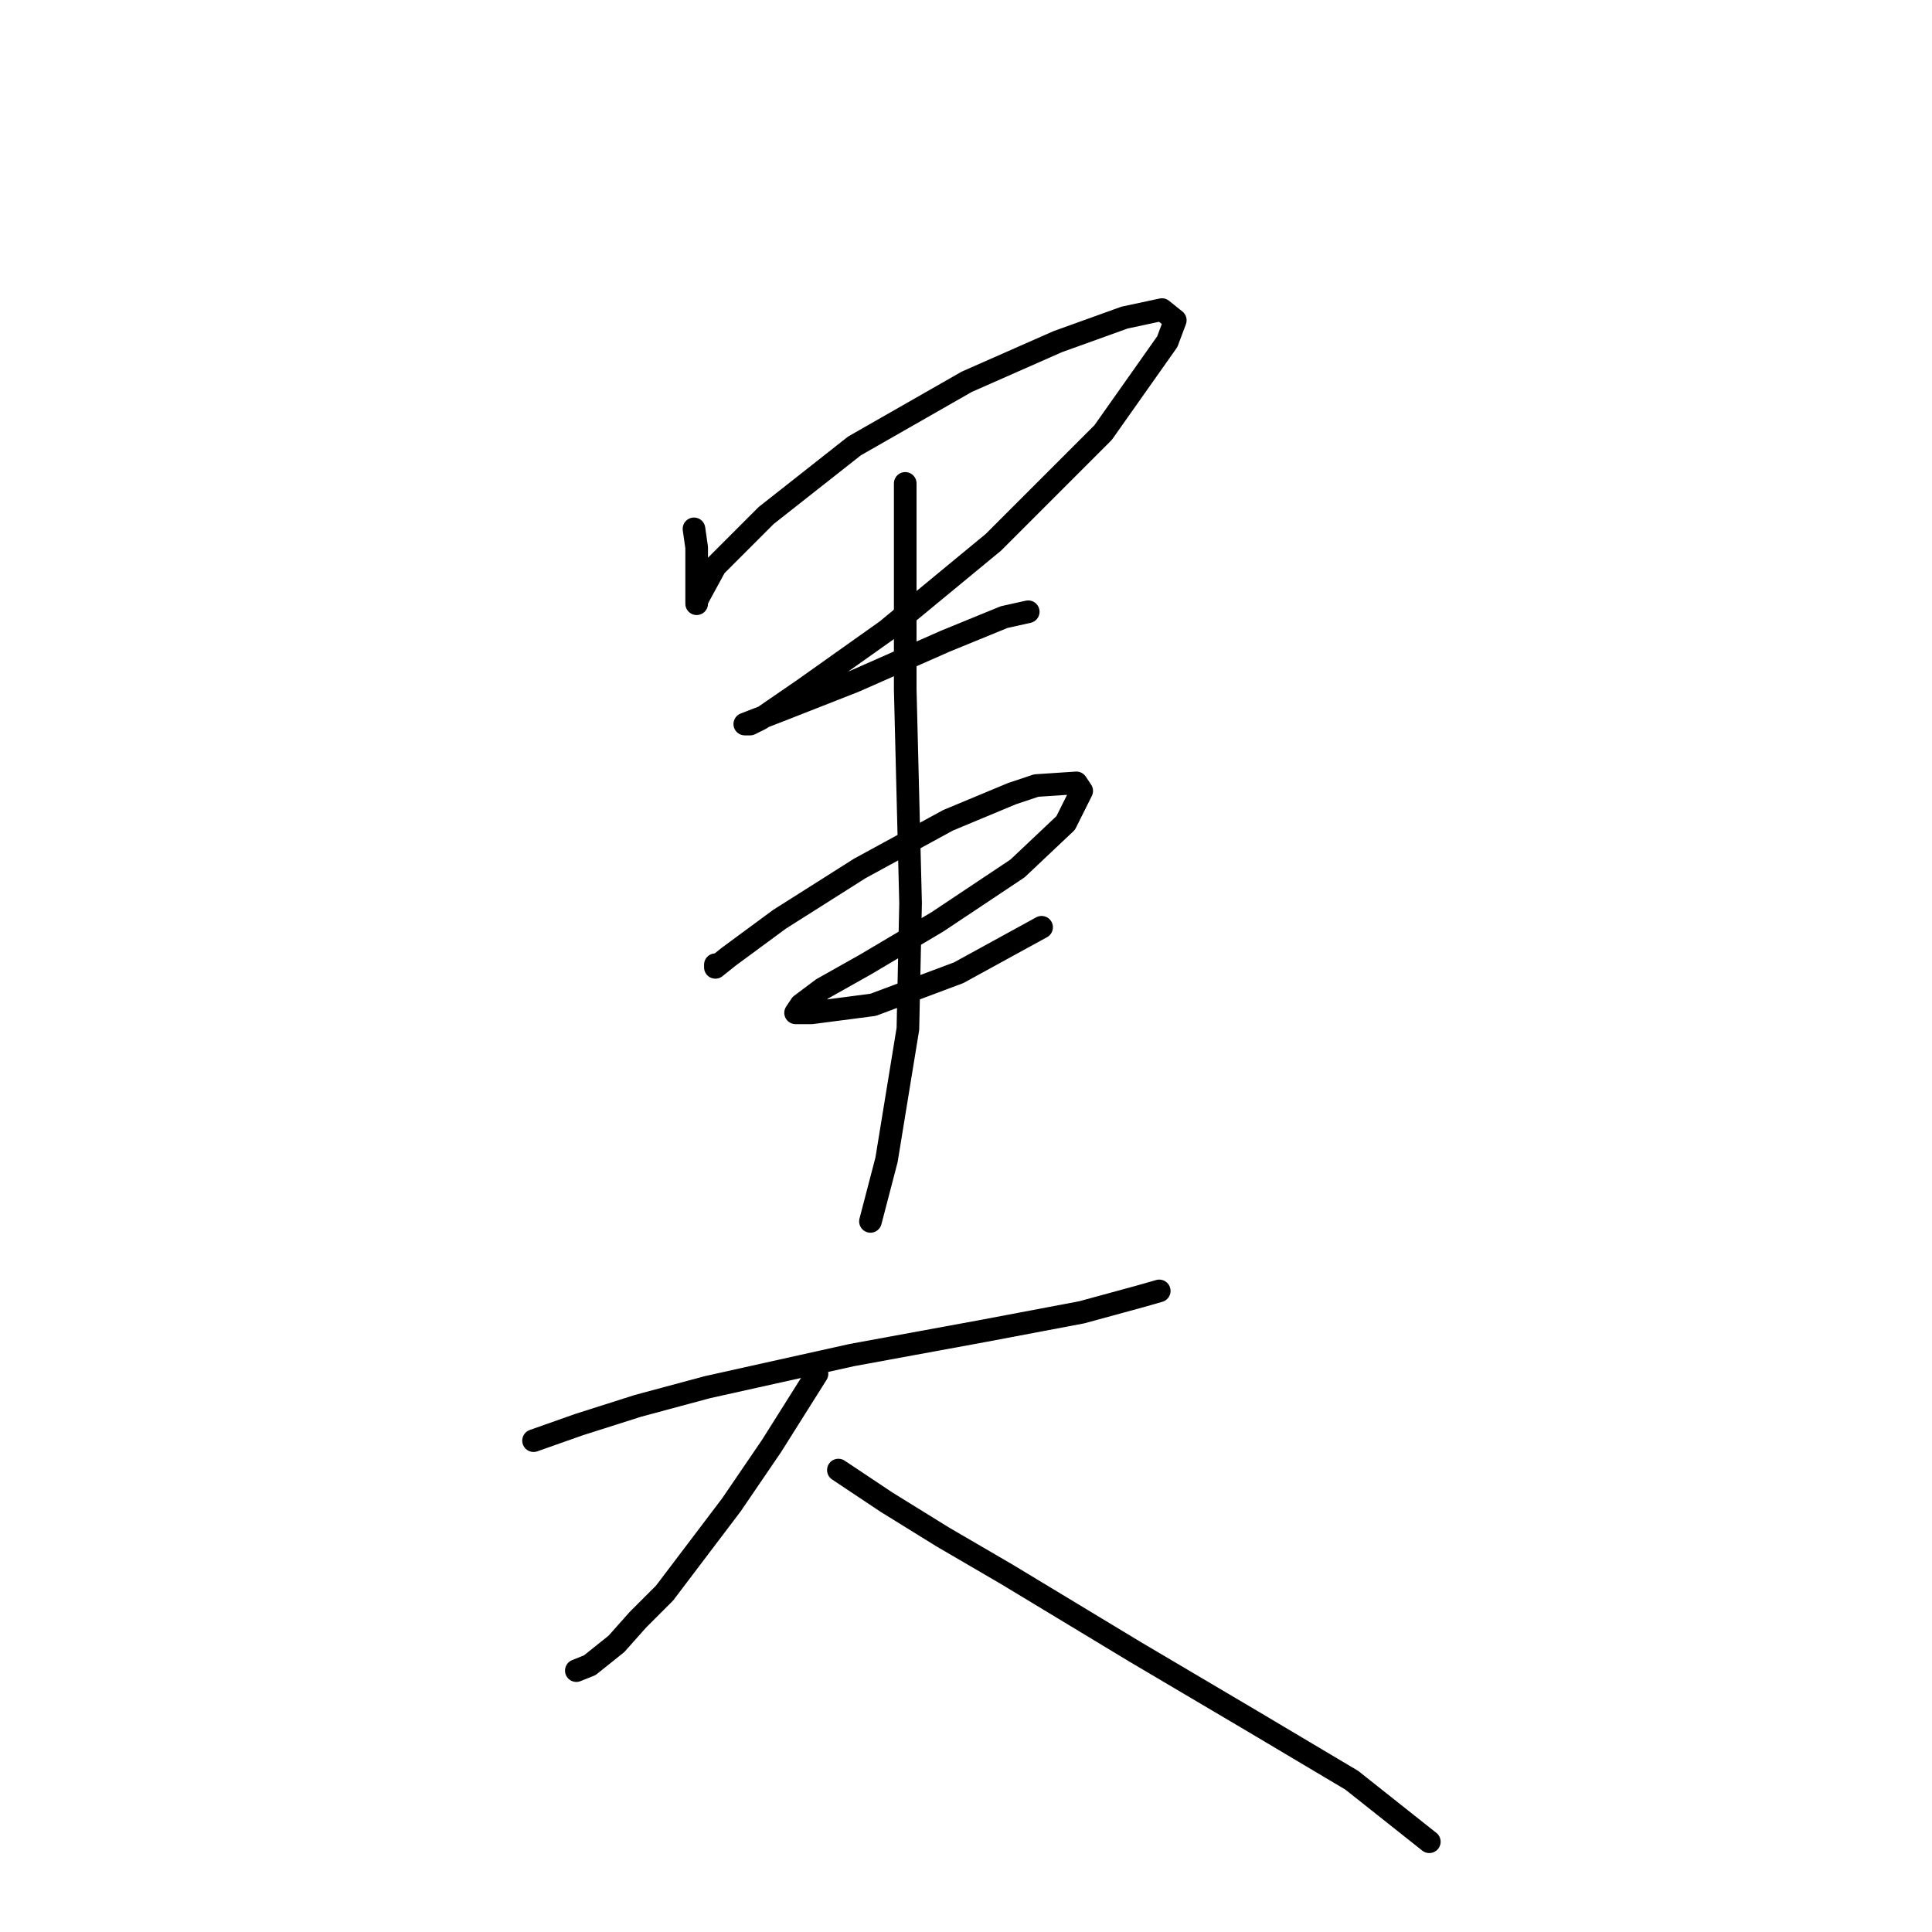 <?xml version="1.0" standalone="no"?>
    <svg width="256" height="256" xmlns="http://www.w3.org/2000/svg" version="1.1">
    <polyline stroke="black" stroke-width="3" stroke-linecap="round" fill="transparent" stroke-linejoin="round" points="91.957 70.076 92.311 72.556 92.311 75.037 92.311 79.288 92.311 79.997 92.311 79.643 92.666 78.934 94.792 75.037 101.523 68.305 113.215 59.093 128.096 50.59 140.143 45.275 149 42.086 153.96 41.023 155.732 42.44 154.669 45.275 146.166 57.321 131.639 71.848 117.467 83.54 106.484 91.335 100.815 95.232 99.397 95.941 98.689 95.941 103.295 94.169 113.215 90.272 125.262 84.957 133.056 81.768 136.245 81.06 136.245 81.06 " />
        <polyline stroke="black" stroke-width="3" stroke-linecap="round" fill="transparent" stroke-linejoin="round" points="94.792 127.828 94.792 128.182 96.563 126.765 103.295 121.805 113.924 115.073 125.616 108.695 134.119 105.152 137.308 104.09 142.623 103.735 143.331 104.798 141.206 109.05 134.828 115.073 124.199 122.159 114.633 127.828 108.964 131.017 106.129 133.143 105.421 134.205 107.547 134.205 115.695 133.143 127.033 128.891 138.017 122.868 138.017 122.868 " />
        <polyline stroke="black" stroke-width="3" stroke-linecap="round" fill="transparent" stroke-linejoin="round" points="119.947 64.053 119.947 72.202 119.947 91.335 120.656 119.679 120.301 136.331 117.467 153.692 115.341 161.841 115.341 161.841 " />
        <polyline stroke="black" stroke-width="3" stroke-linecap="round" fill="transparent" stroke-linejoin="round" points="70.699 190.894 76.722 188.768 84.517 186.288 93.729 183.808 112.861 179.556 130.222 176.368 143.331 173.888 151.126 171.762 153.606 171.053 153.606 171.053 " />
        <polyline stroke="black" stroke-width="3" stroke-linecap="round" fill="transparent" stroke-linejoin="round" points="108.255 182.037 102.232 191.603 96.917 199.398 88.06 211.09 84.517 214.633 81.682 217.821 78.139 220.656 76.368 221.364 76.368 221.364 " />
        <polyline stroke="black" stroke-width="3" stroke-linecap="round" fill="transparent" stroke-linejoin="round" points="111.09 194.792 117.467 199.043 124.907 203.649 133.411 208.609 150.417 218.884 166.007 228.096 179.116 235.891 189.391 244.04 189.391 244.04 " />
        </svg>
